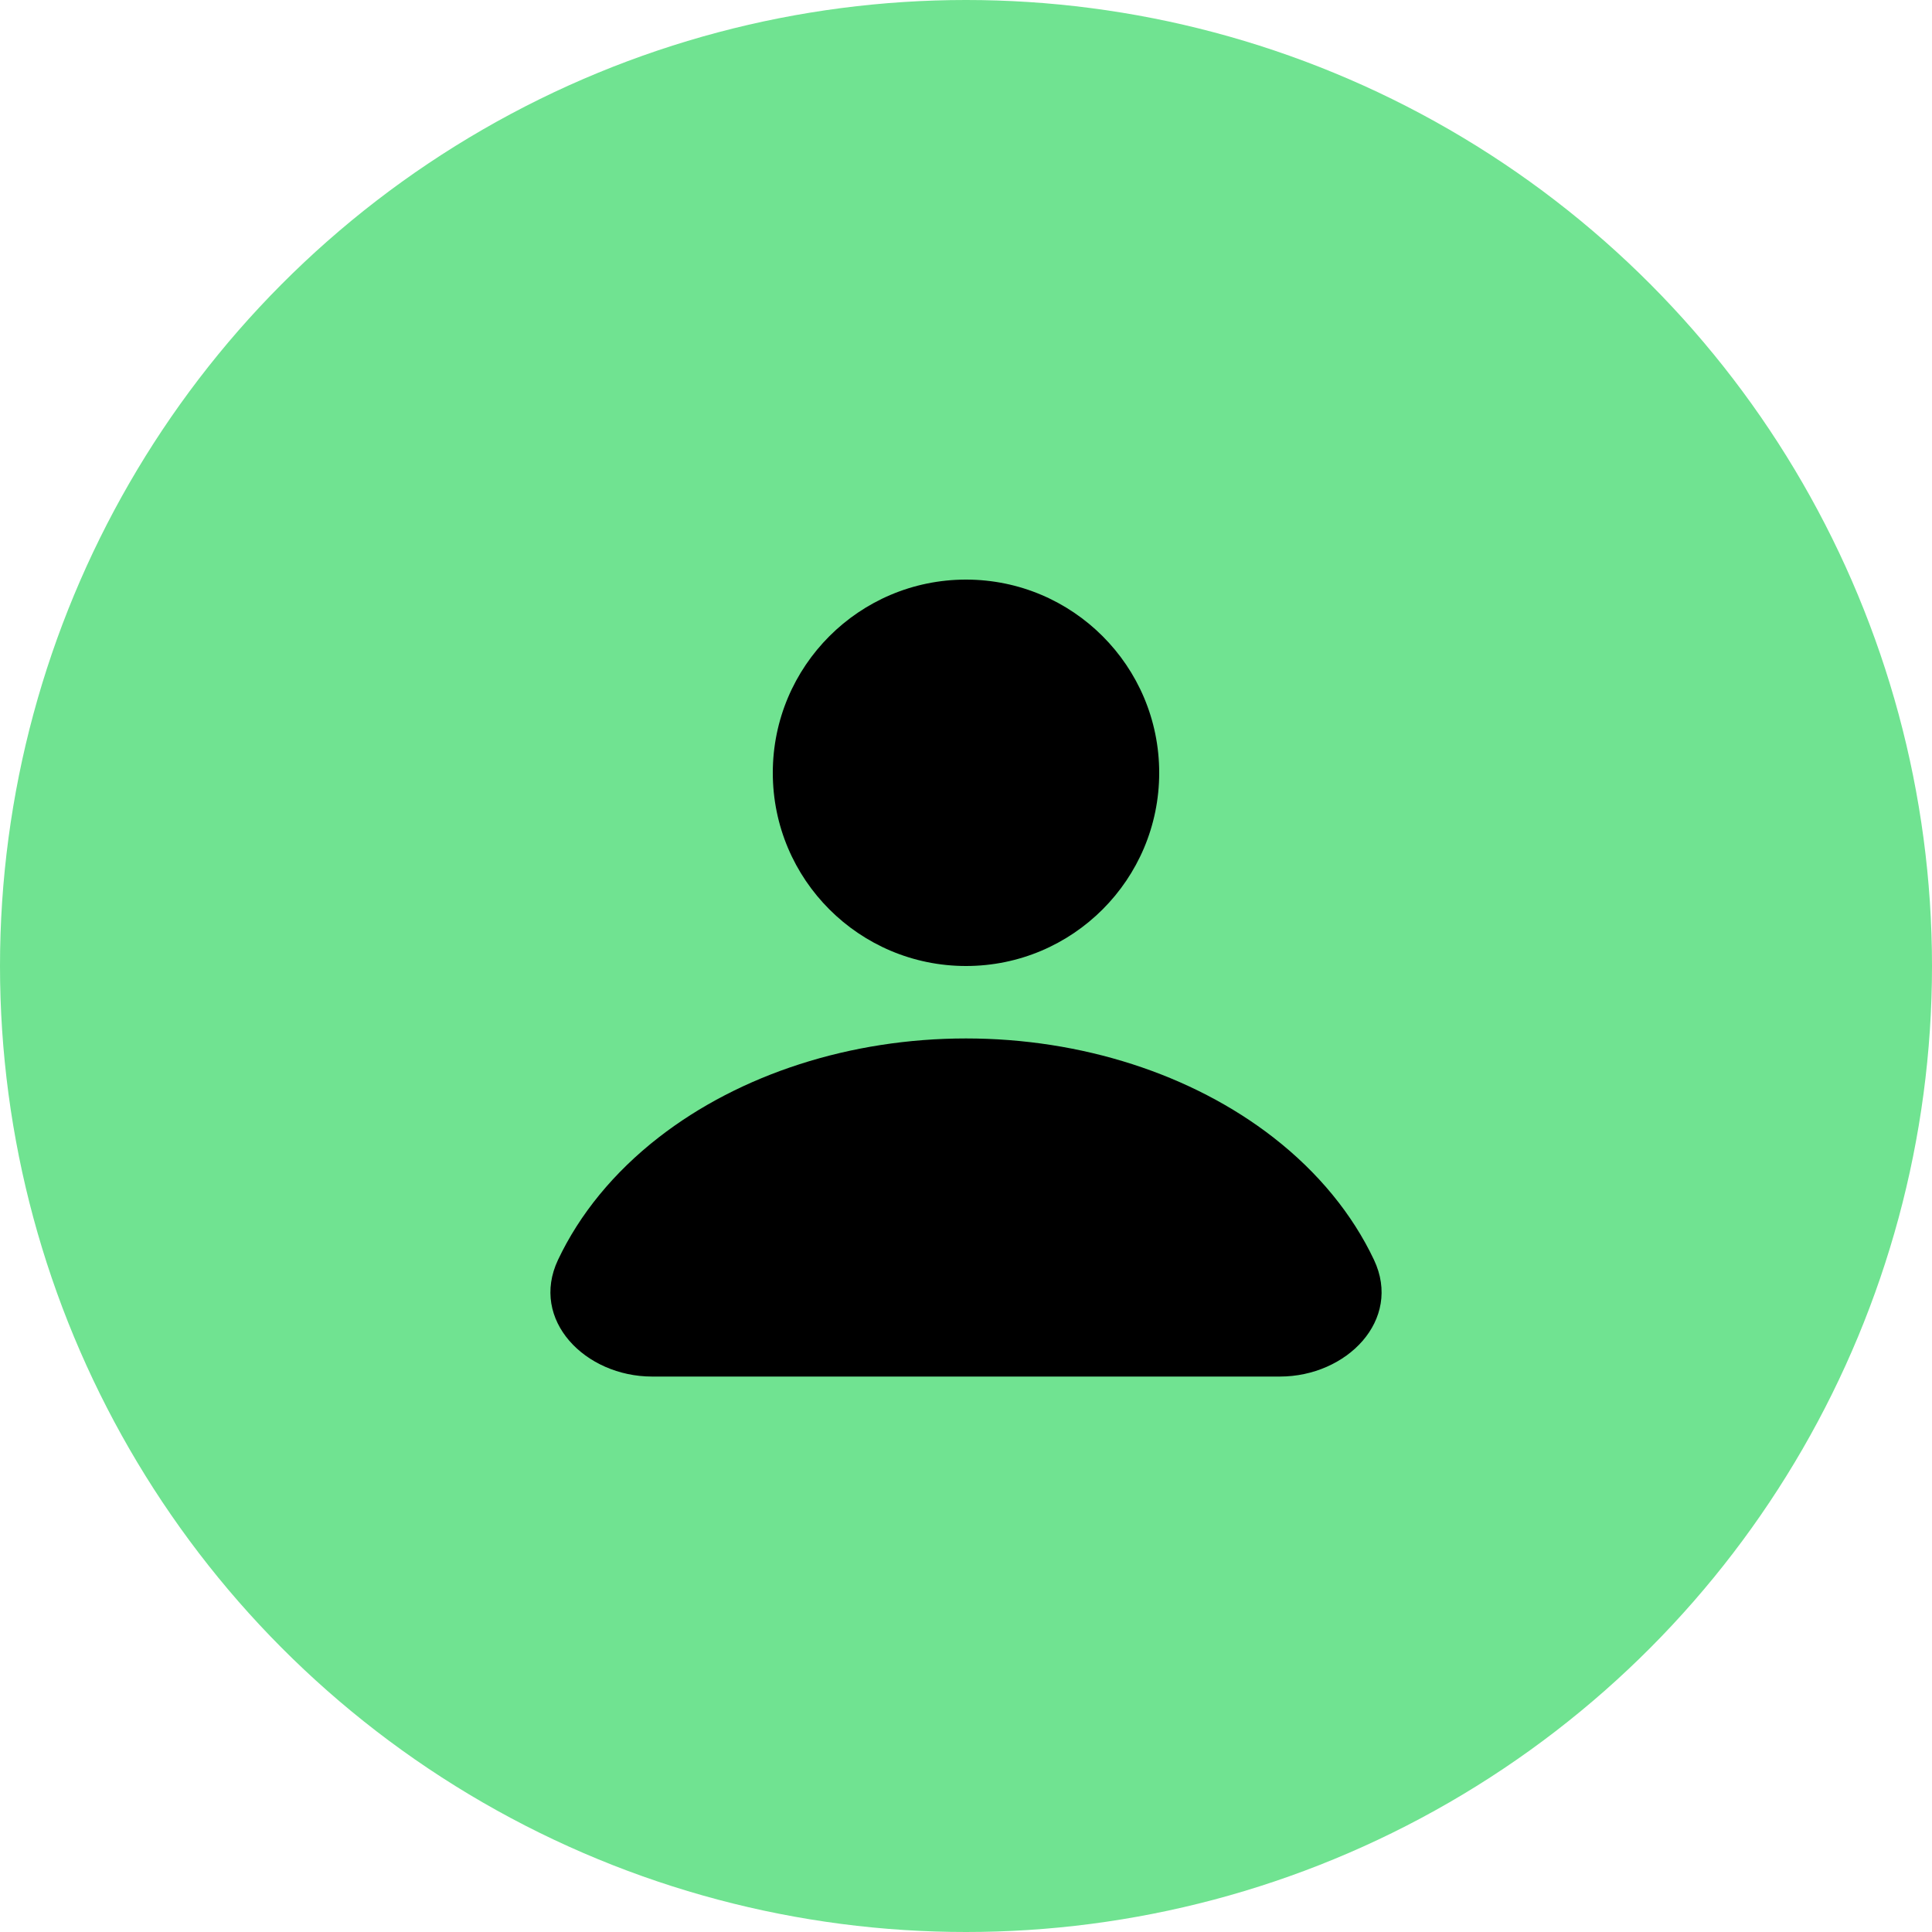 <svg width="80" height="80" viewBox="0 0 80 80" fill="none" xmlns="http://www.w3.org/2000/svg">
<circle cx="40" cy="40" r="40" fill="#70E391"/>
<circle cx="40" cy="32" r="8" fill="black"/>
<path d="M53 57C55.761 57 58.074 54.662 56.893 52.166C56.001 50.281 54.589 48.548 52.728 47.1C49.352 44.475 44.774 43 40 43C35.226 43 30.648 44.475 27.272 47.1C25.411 48.548 23.999 50.281 23.107 52.166C21.926 54.662 24.239 57 27 57L40 57H53Z" fill="black"/>
</svg>
